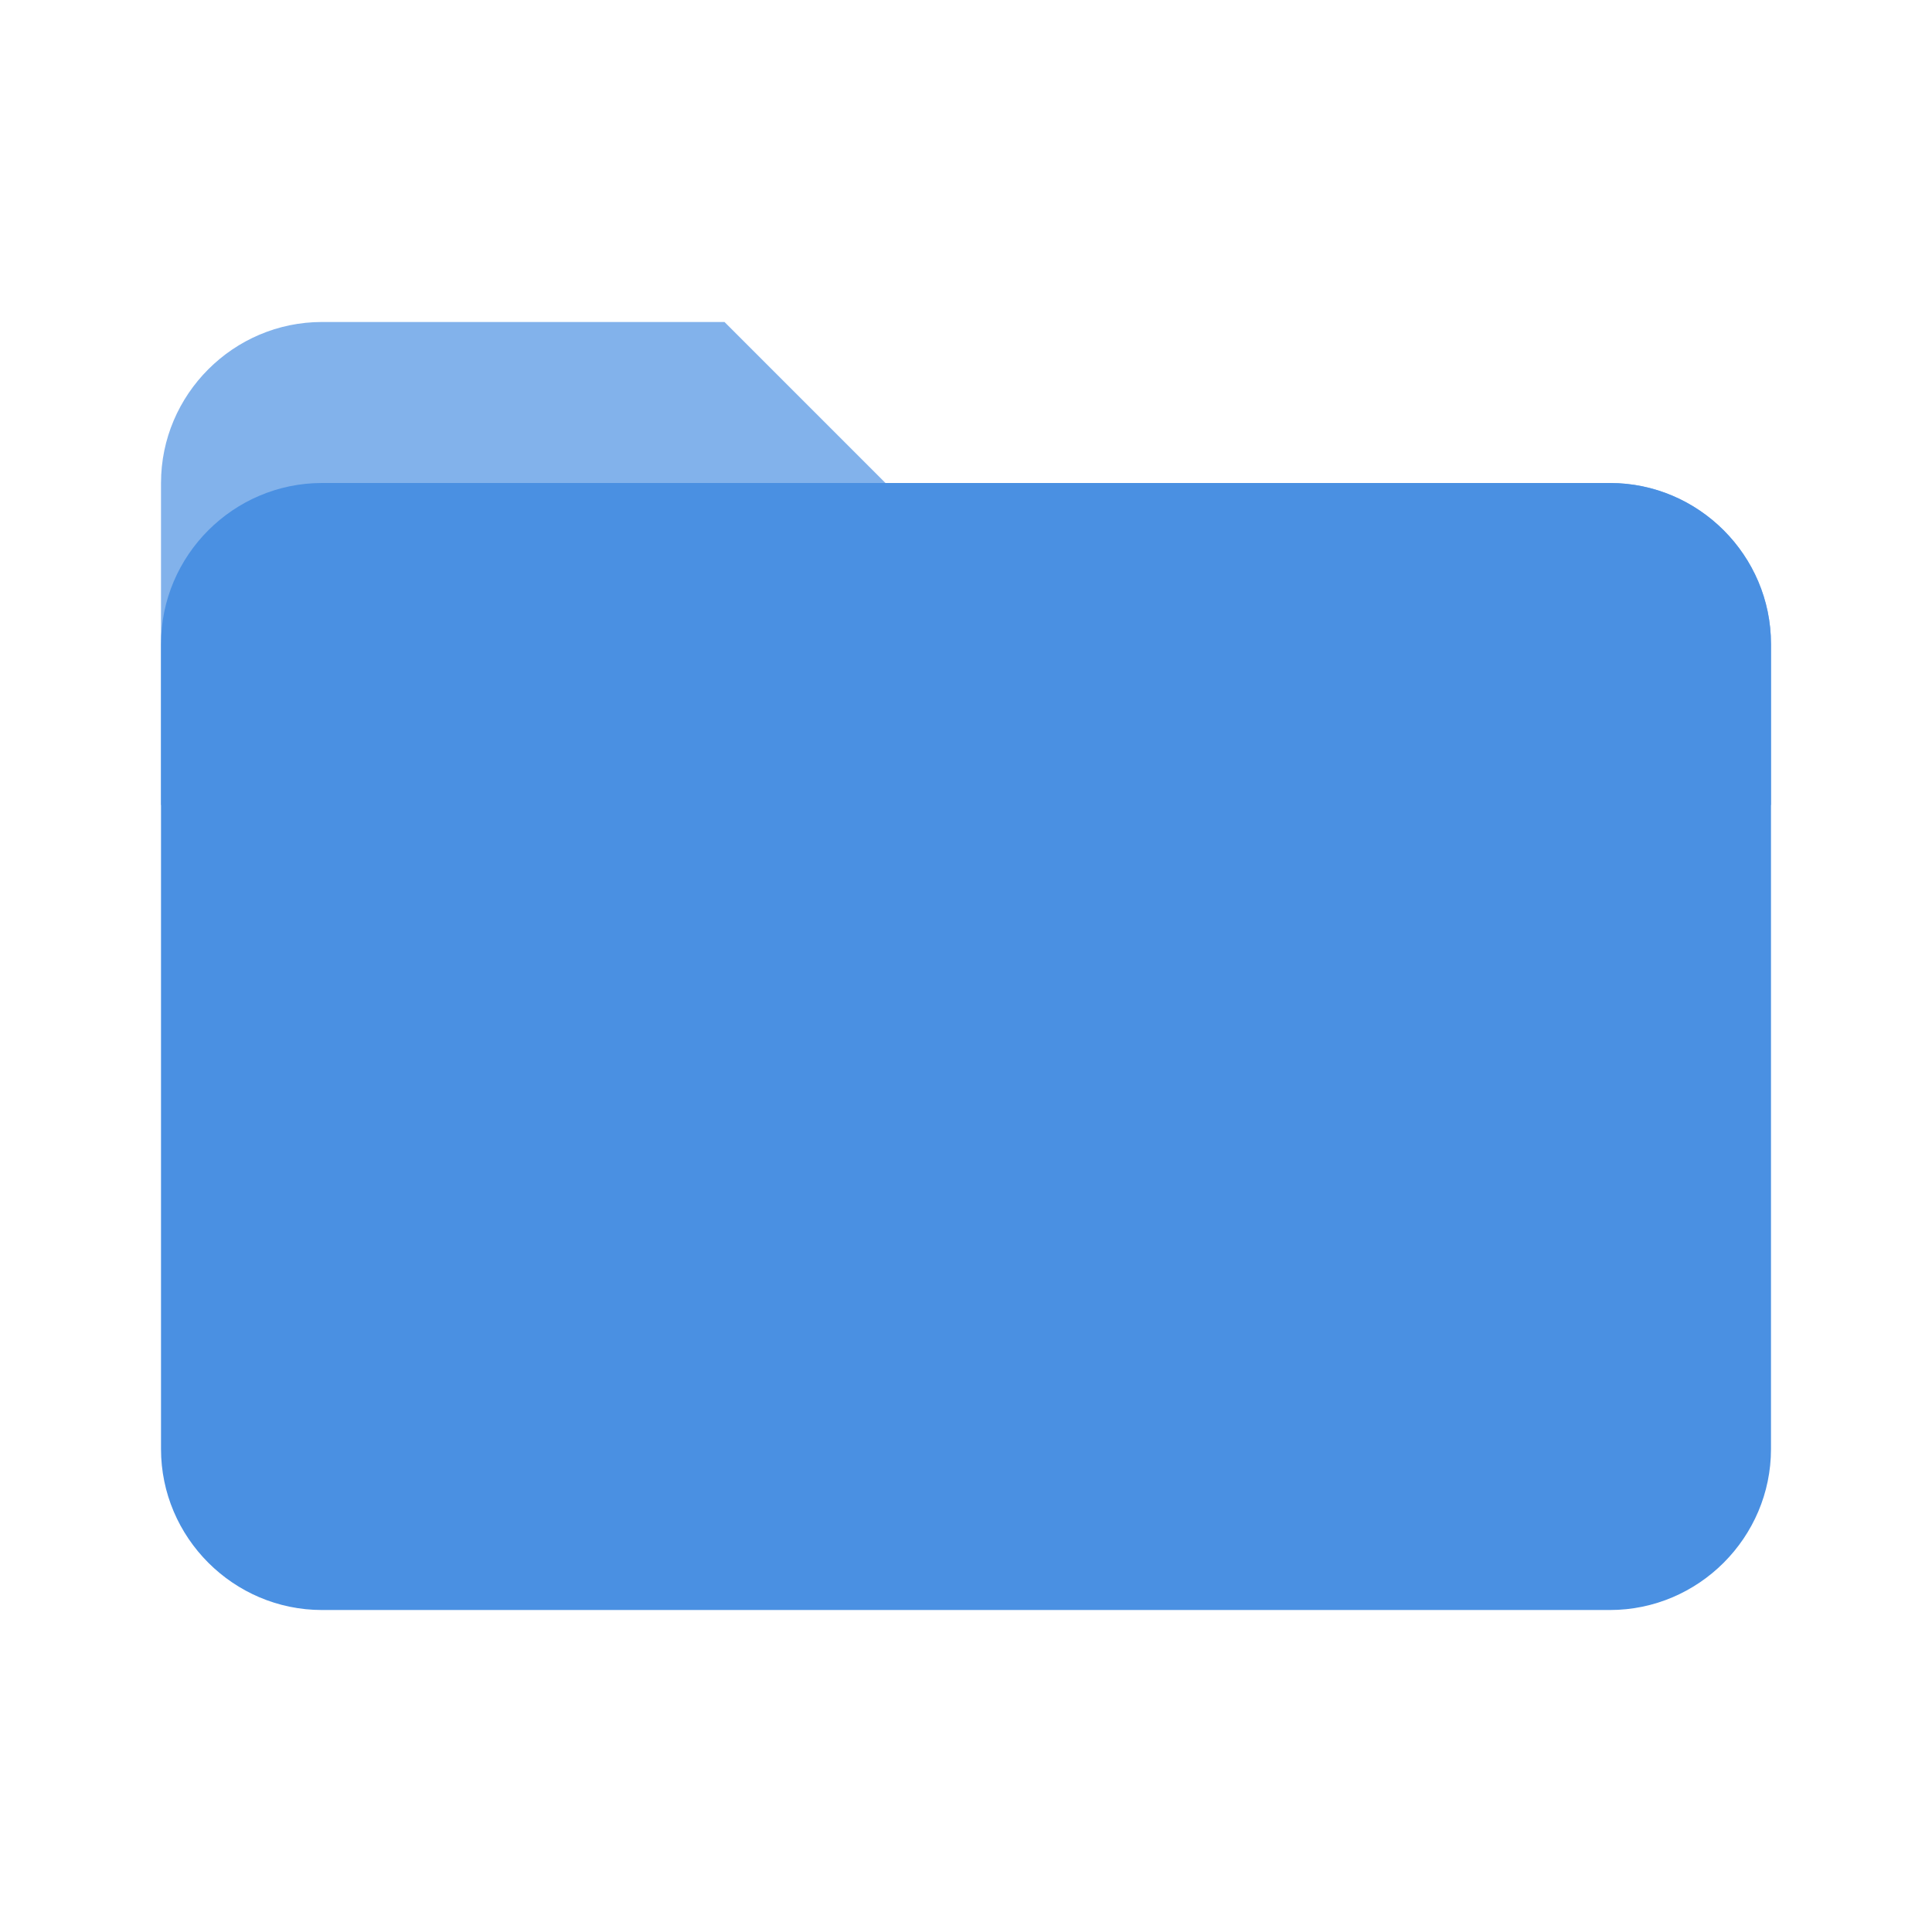 <svg width="65" height="65" viewBox="0 0 65 65" fill="none" xmlns="http://www.w3.org/2000/svg">
<path d="M54.166 16.25H29.791L24.375 10.833H10.833C7.854 10.833 5.417 13.271 5.417 16.25V27.083H59.583V21.667C59.583 18.688 57.146 16.25 54.166 16.25Z" fill="#4A90E2" fill-opacity="0.69"/>
<path d="M54.166 16.25H10.833C7.854 16.25 5.417 18.688 5.417 21.667V48.75C5.417 51.729 7.854 54.167 10.833 54.167H54.166C57.146 54.167 59.583 51.729 59.583 48.75V21.667C59.583 18.688 57.146 16.25 54.166 16.25Z" fill="#4A90E2"/>
</svg>
